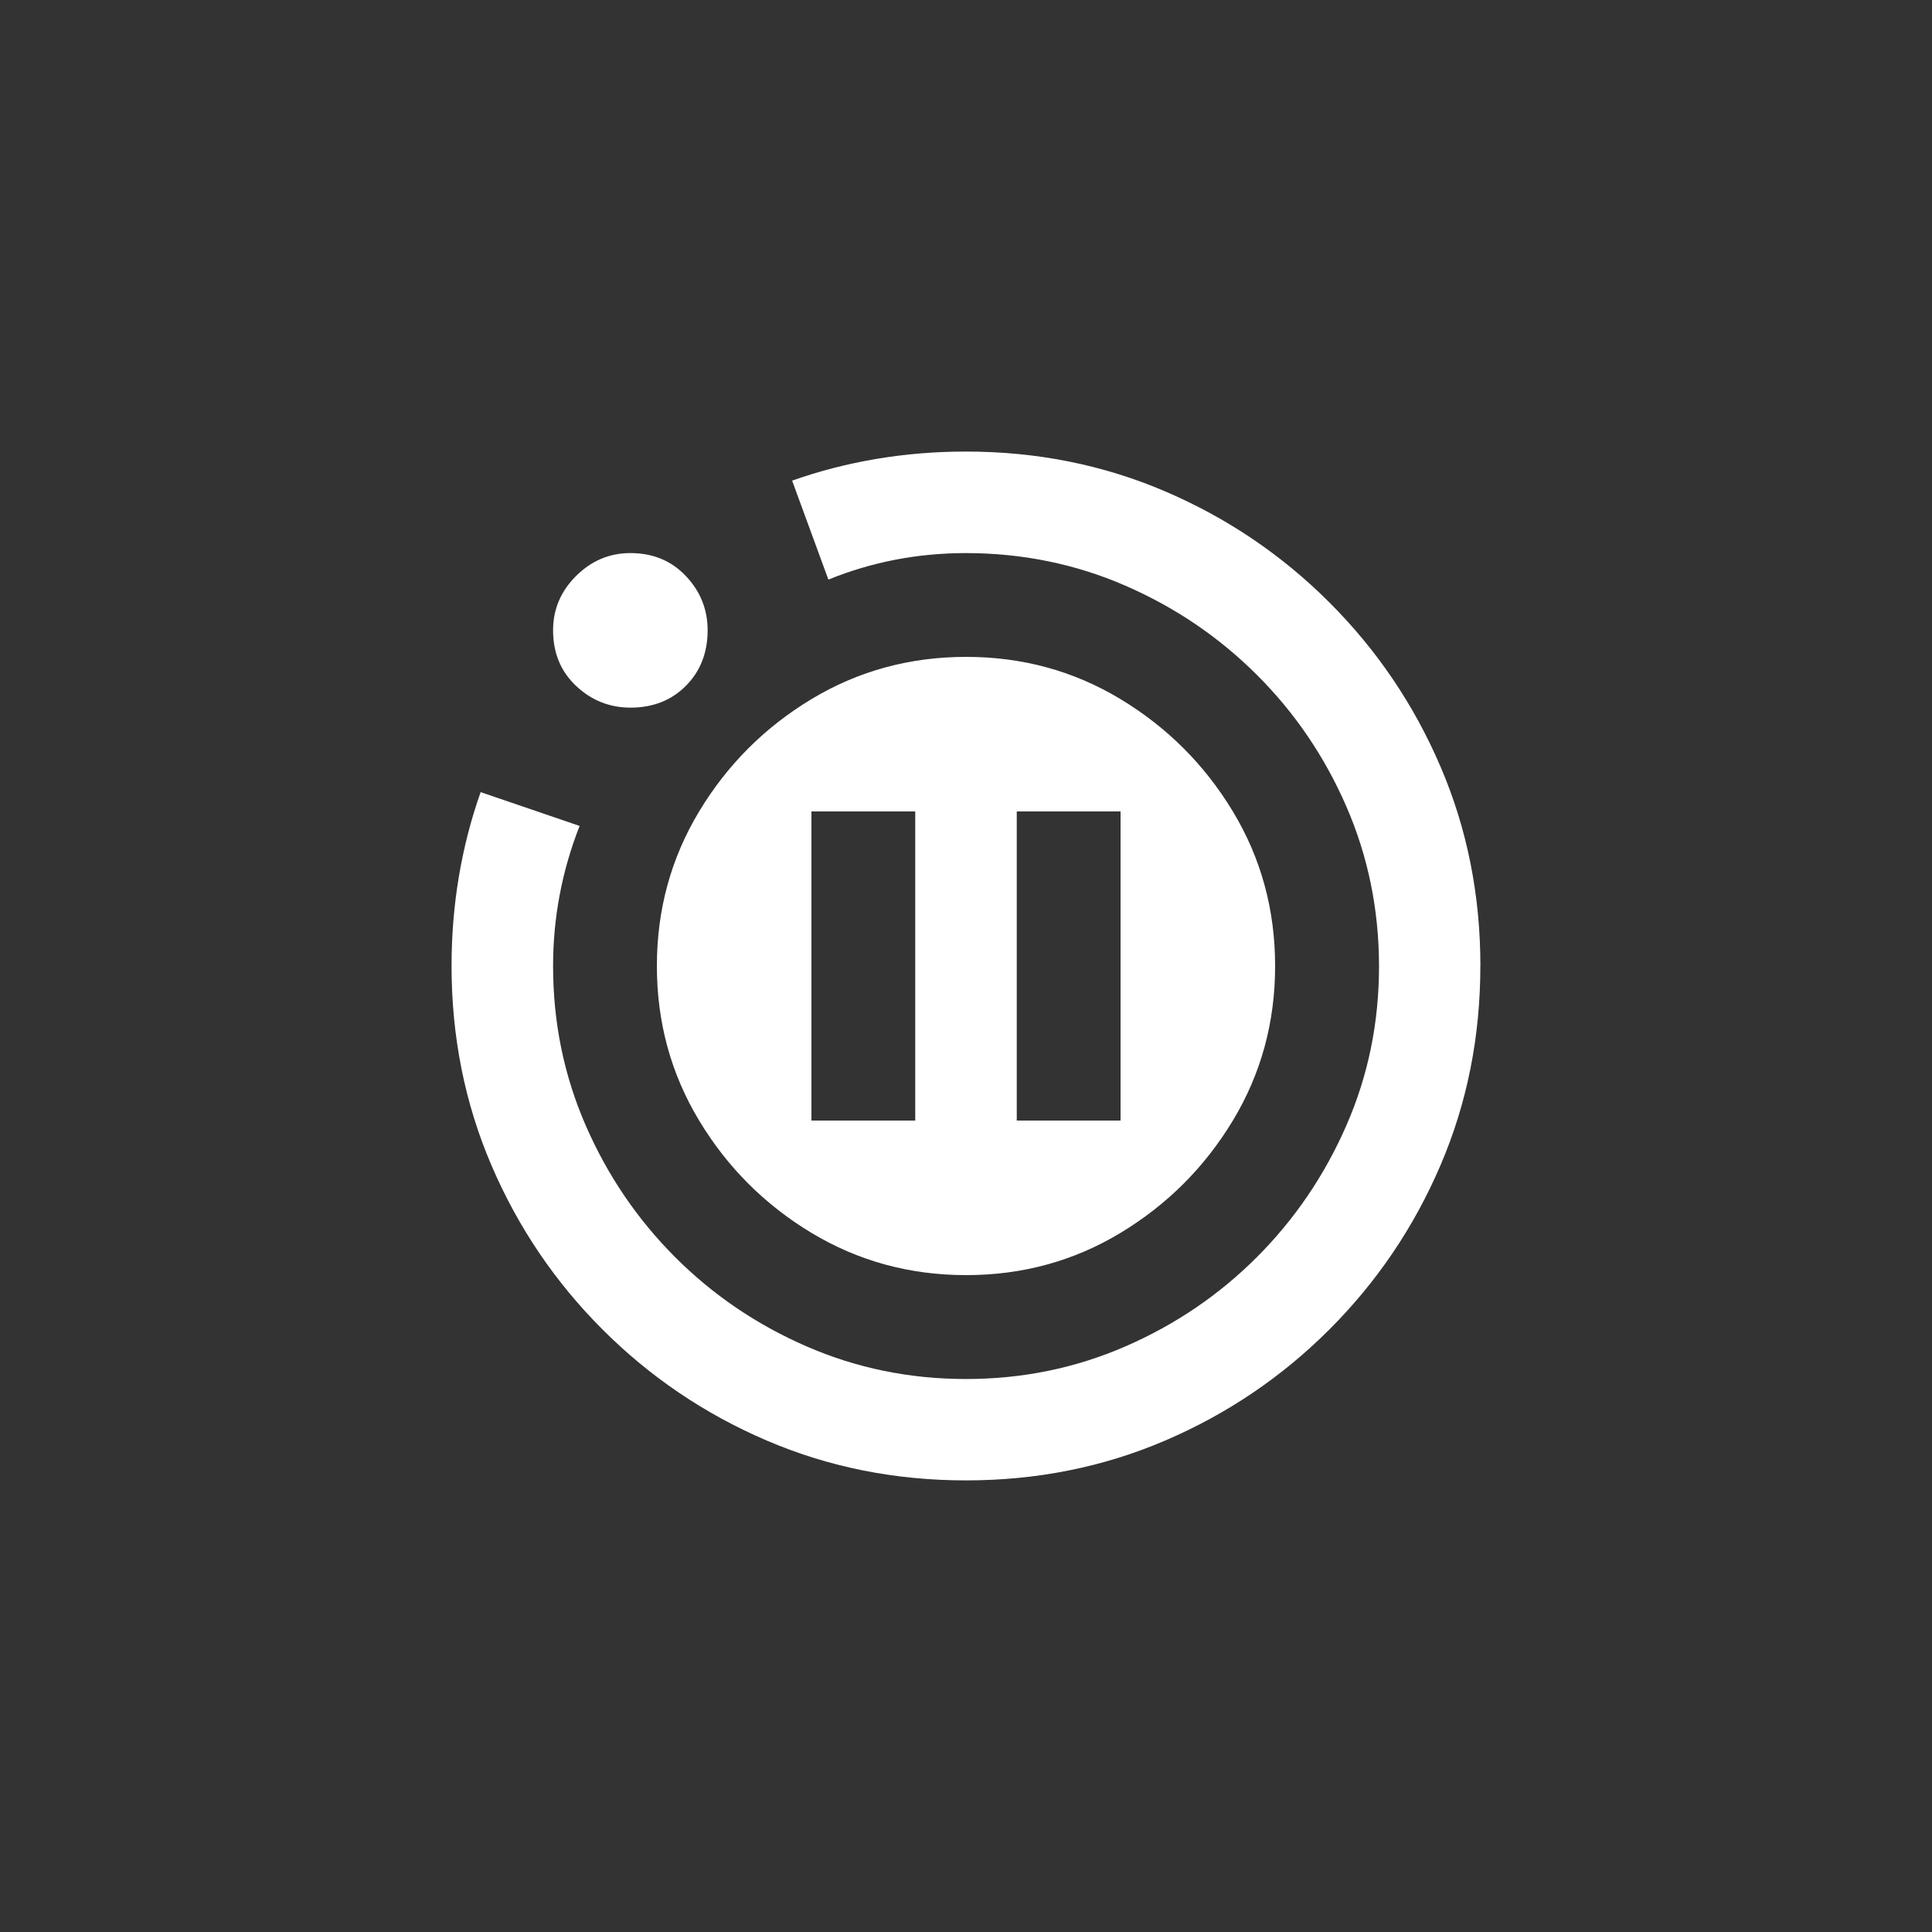 <!-- Generated by IcoMoon.io -->
<svg version="1.1" xmlns="http://www.w3.org/2000/svg" width="40" height="40" viewBox="0 0 40 40">
<rect x="0" y="0" width="40" height="40" fill="#333333" stroke="none"/>
<title>mt-motion_photos_paused</title>
<path fill="#fff" d="M30.649 20q0 2.2-0.825 4.125t-2.3 3.4-3.4 2.3-4.125 0.825-4.125-0.825-3.4-2.3-2.3-3.4-0.825-4.125q0-0.949 0.151-1.849t0.451-1.751l2.049 0.7q-0.549 1.4-0.549 2.9 0 1.751 0.675 3.3t1.849 2.725 2.725 1.851 3.3 0.675 3.3-0.675 2.725-1.851 1.851-2.725 0.675-3.3-0.675-3.3-1.851-2.725-2.725-1.849-3.3-0.675q-1.5 0-2.849 0.549l-0.751-2.049q0.849-0.3 1.751-0.451t1.849-0.151q2.2 0 4.125 0.825t3.4 2.3 2.3 3.4 0.825 4.125zM13.051 11.451q-0.649 0-1.125 0.475t-0.475 1.125q0 0.7 0.475 1.149t1.125 0.451q0.7 0 1.149-0.451t0.451-1.149q0-0.649-0.451-1.125t-1.149-0.475zM26.4 20q0 1.751-0.875 3.2t-2.325 2.325-3.2 0.875-3.2-0.875-2.325-2.325-0.875-3.2 0.875-3.2 2.325-2.325 3.2-0.875 3.2 0.875 2.325 2.325 0.875 3.2zM18.949 16.8h-2.149v6.4h2.149v-6.4zM23.2 16.8h-2.149v6.4h2.149v-6.4z"></path>
</svg>
